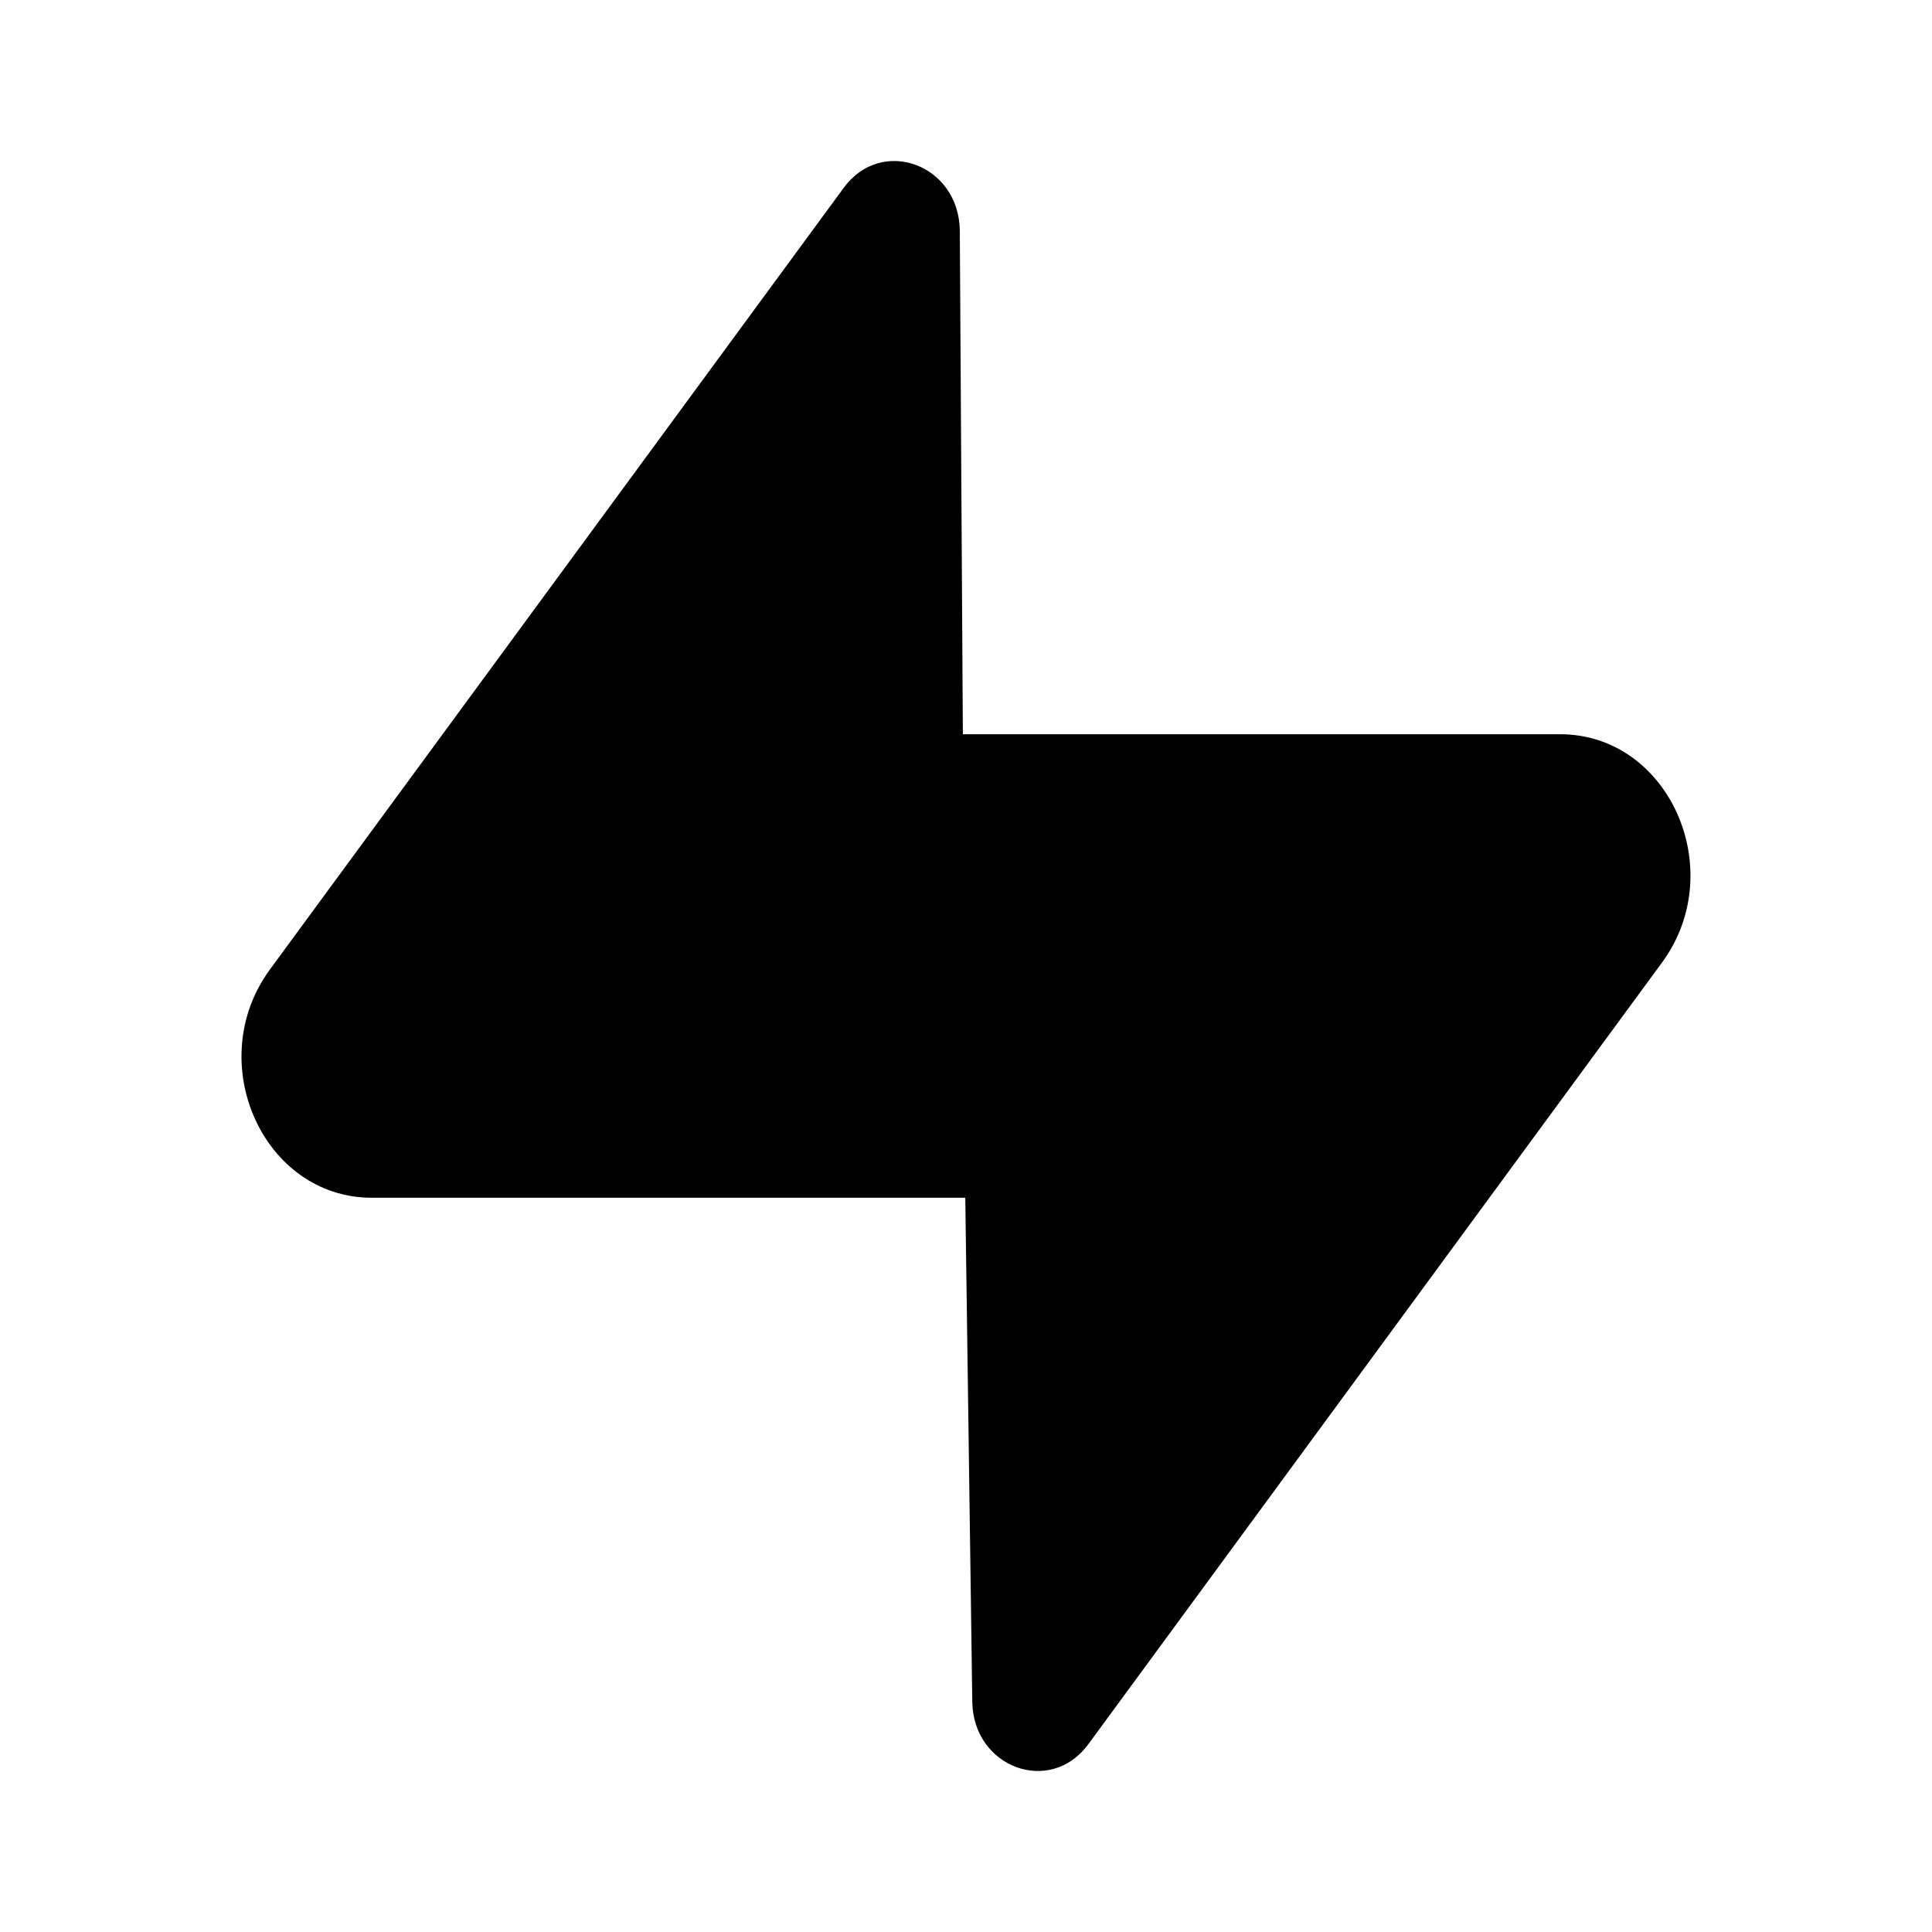 <svg xmlns="http://www.w3.org/2000/svg" width="24" height="24" fill="none"><path fill="#000" d="M11.923 2.863c-.011-.821-.97-1.175-1.442-.53l-7.127 9.709c-.842 1.147-.088 2.837 1.266 2.837h7.371l.087 6.259c.01.82.969 1.173 1.441.53l7.127-9.711c.841-1.146.087-2.836-1.265-2.836h-7.42z"/></svg>